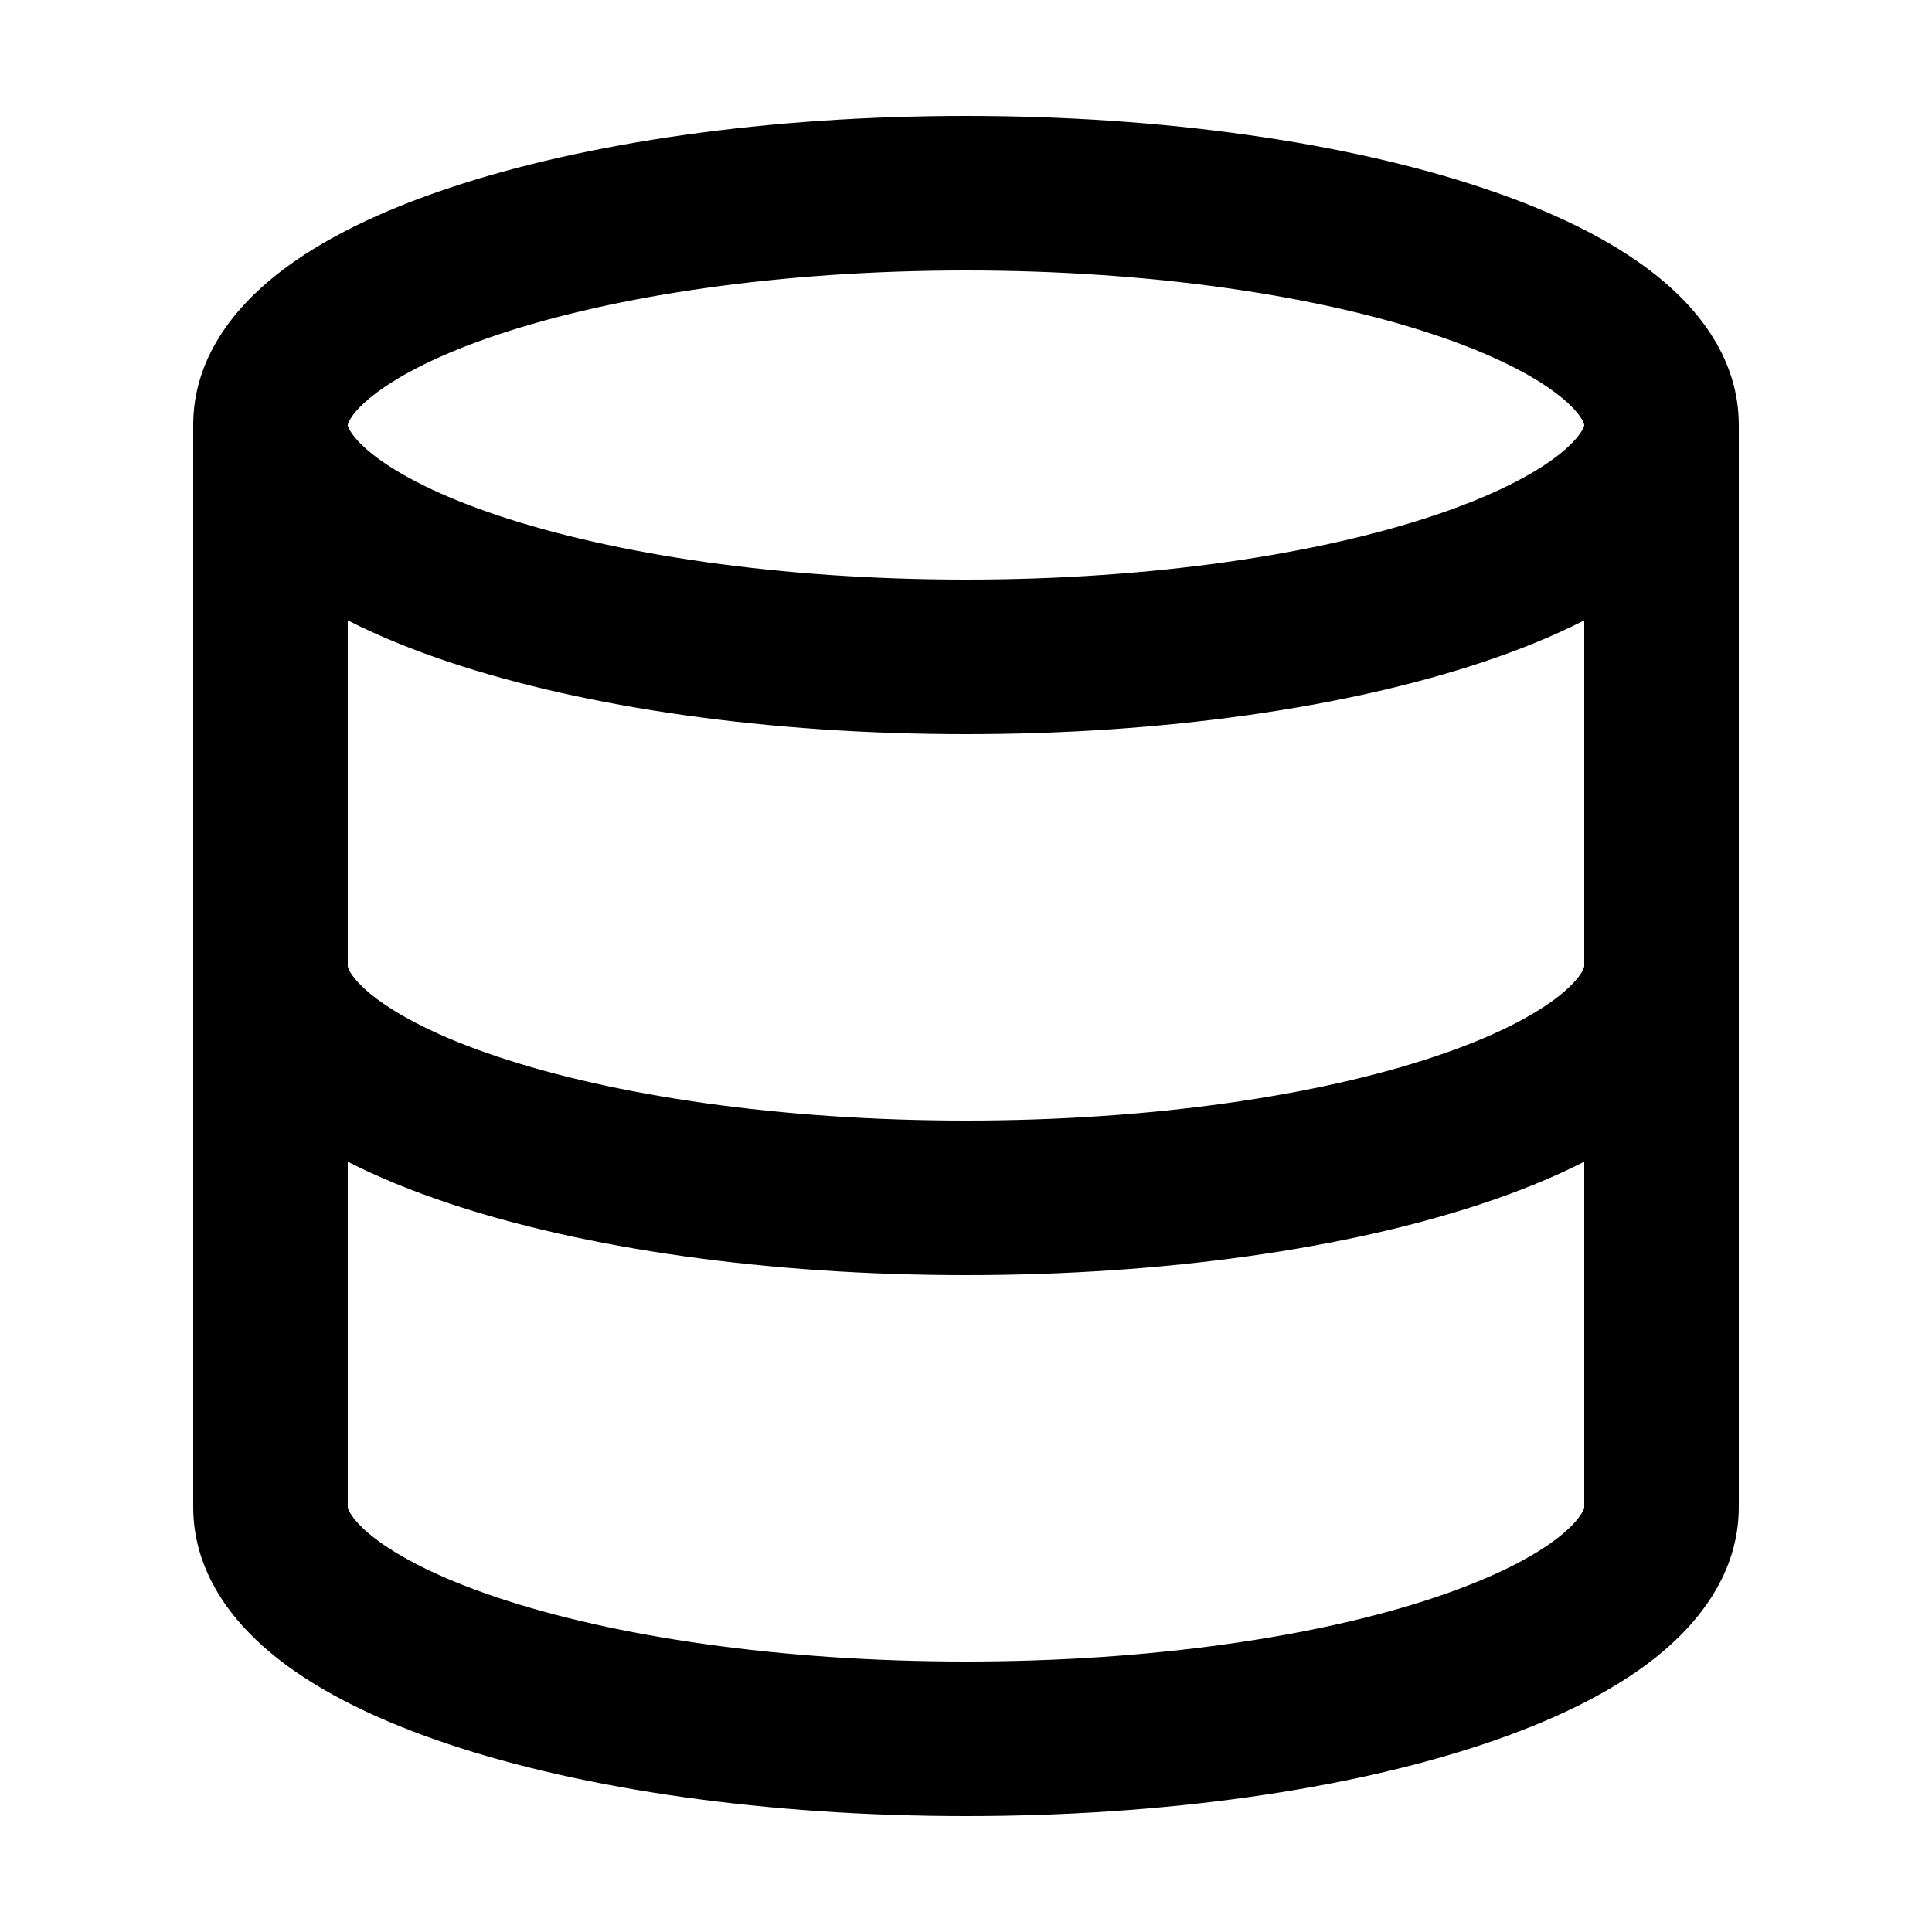 <svg width="24" height="24" viewBox="0 0 24 24" fill="none" xmlns="http://www.w3.org/2000/svg">
<path fill-rule="evenodd" clip-rule="evenodd" d="M12 1.44C9.54 1.44 7.272 1.771 5.587 2.333C4.749 2.612 4.002 2.965 3.445 3.405C2.898 3.836 2.4 4.462 2.4 5.28V18.72C2.4 19.535 2.893 20.162 3.439 20.595C3.994 21.035 4.74 21.389 5.576 21.668C7.259 22.23 9.526 22.56 12 22.56C14.474 22.56 16.741 22.23 18.424 21.668C19.26 21.389 20.006 21.035 20.561 20.595C21.107 20.162 21.6 19.535 21.6 18.72V5.28C21.6 4.462 21.102 3.836 20.555 3.405C19.998 2.965 19.251 2.612 18.413 2.333C16.728 1.771 14.46 1.44 12 1.44ZM4.323 5.265C4.32 5.275 4.32 5.28 4.32 5.28C4.32 5.28 4.32 5.286 4.323 5.295C4.326 5.305 4.334 5.327 4.354 5.358C4.394 5.425 4.478 5.524 4.633 5.647C4.95 5.897 5.468 6.164 6.194 6.406C7.636 6.886 9.688 7.2 12 7.2C14.312 7.2 16.364 6.886 17.806 6.406C18.532 6.164 19.05 5.897 19.367 5.647C19.522 5.524 19.605 5.425 19.646 5.358C19.666 5.327 19.674 5.305 19.677 5.295C19.68 5.285 19.68 5.28 19.68 5.28C19.68 5.28 19.68 5.275 19.677 5.265C19.674 5.254 19.666 5.233 19.646 5.202C19.605 5.135 19.522 5.035 19.367 4.913C19.05 4.663 18.532 4.396 17.806 4.154C16.364 3.674 14.312 3.36 12 3.36C9.688 3.36 7.636 3.674 6.194 4.154C5.468 4.396 4.95 4.663 4.633 4.913C4.478 5.035 4.394 5.135 4.354 5.202C4.334 5.233 4.326 5.254 4.323 5.265ZM4.323 12.017C4.32 12.007 4.32 12 4.32 12V7.706C4.705 7.903 5.133 8.076 5.587 8.227C7.272 8.789 9.54 9.12 12 9.12C14.46 9.12 16.728 8.789 18.413 8.227C18.867 8.076 19.295 7.903 19.68 7.706V12C19.68 12 19.68 12.007 19.677 12.017C19.673 12.029 19.665 12.05 19.646 12.082C19.605 12.148 19.523 12.248 19.369 12.37C19.055 12.619 18.54 12.886 17.816 13.127C16.379 13.607 14.326 13.92 12 13.92C9.674 13.92 7.621 13.607 6.184 13.127C5.46 12.886 4.946 12.619 4.631 12.37C4.477 12.248 4.395 12.148 4.354 12.082C4.335 12.05 4.327 12.029 4.323 12.017ZM18.424 14.948C18.874 14.798 19.298 14.626 19.68 14.431V18.72C19.68 18.72 19.68 18.727 19.677 18.737C19.673 18.749 19.665 18.77 19.646 18.802C19.605 18.868 19.523 18.968 19.369 19.09C19.055 19.339 18.54 19.605 17.816 19.847C16.379 20.327 14.326 20.64 12 20.64C9.674 20.64 7.621 20.327 6.184 19.847C5.46 19.605 4.946 19.339 4.631 19.09C4.477 18.968 4.395 18.868 4.354 18.802C4.335 18.77 4.327 18.749 4.323 18.737C4.32 18.727 4.32 18.72 4.32 18.72V14.431C4.702 14.626 5.126 14.798 5.576 14.948C7.259 15.51 9.526 15.84 12 15.84C14.474 15.84 16.741 15.51 18.424 14.948Z" fill="black" style="fill:black;fill-opacity:1;"/>
</svg>
